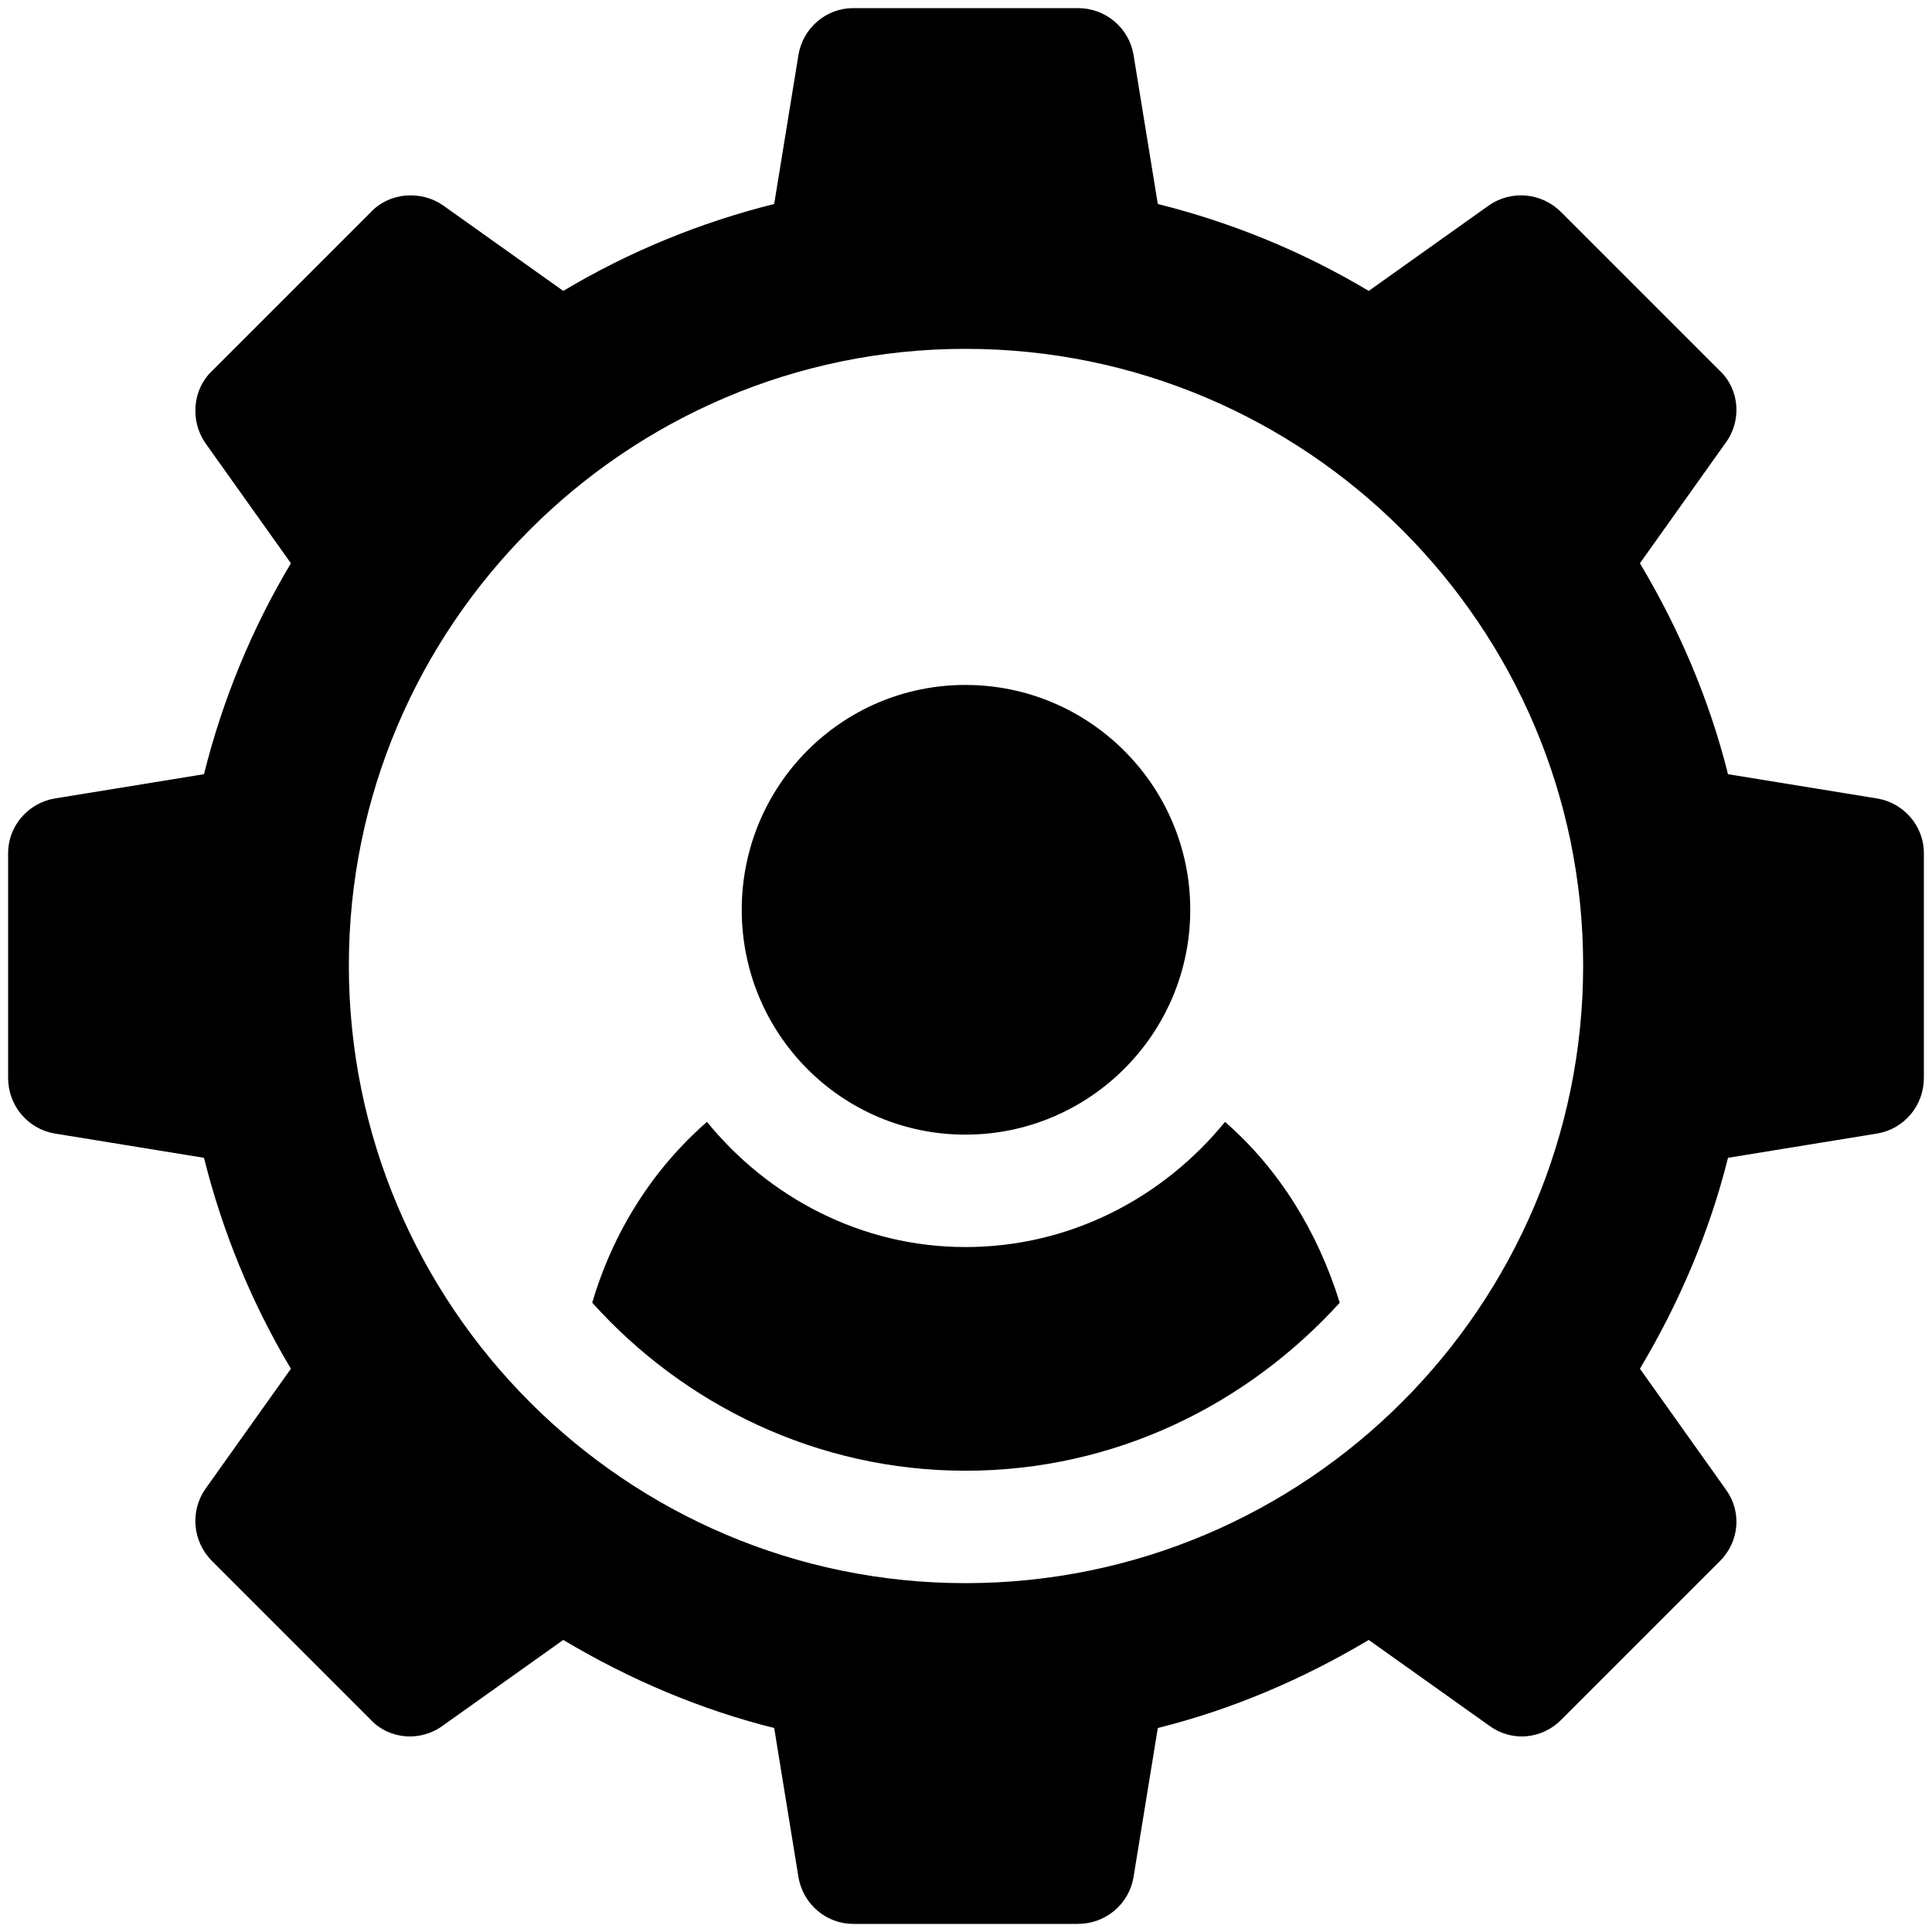 <?xml version="1.0" encoding="UTF-8"?>
<!DOCTYPE svg PUBLIC "-//W3C//DTD SVG 1.1//EN" "http://www.w3.org/Graphics/SVG/1.1/DTD/svg11.dtd">
<!-- Creator: CorelDRAW X7 -->
<svg xmlns="http://www.w3.org/2000/svg" xml:space="preserve" width="1.667in" height="1.667in" version="1.1" style="shape-rendering:geometricPrecision; text-rendering:geometricPrecision; image-rendering:optimizeQuality; fill-rule:evenodd; clip-rule:evenodd"
viewBox="0 0 1667 1667"
 xmlns:xlink="http://www.w3.org/1999/xlink">
 <defs>
  <style type="text/css">
   <![CDATA[
    .fil0 {fill:black}
   ]]>
  </style>
 </defs>
 <g id="Layer_x0020_1">
  <path class="fil0" d="M833 979c107,0 194,-87 194,-194 0,-107 -87,-194 -194,-194 -107,0 -193,87 -193,194 0,107 86,194 193,194zm323 145c-19,-61 -52,-115 -99,-156 -53,65 -133,108 -224,108 -90,0 -170,-43 -223,-108 -47,41 -81,95 -99,156 79,88 194,145 322,145 129,0 243,-57 323,-145zm-323 -823c294,0 533,239 533,532 0,294 -239,533 -533,533 -293,0 -532,-239 -532,-533 0,-293 239,-532 532,-532zm-786 677l129 21c16,64 41,125 75,182l-74 104c-13,19 -11,45 6,62l137 137c16,17 43,19 62,5l104 -74c57,34 118,60 182,76l21 129c4,23 24,40 47,40l194 0c24,0 44,-17 48,-40l21 -129c64,-16 125,-42 182,-76l104 74c19,14 45,12 62,-5l137 -137c17,-17 19,-43 5,-62l-74 -104c34,-57 60,-118 76,-182l129 -21c23,-4 40,-24 40,-48l0 -194c0,-23 -17,-43 -40,-47l-129 -21c-16,-64 -42,-125 -76,-182l74 -104c14,-19 12,-46 -5,-62l-137 -137c-17,-17 -43,-19 -62,-6l-104 74c-57,-34 -118,-59 -182,-75l-21 -129c-4,-23 -24,-40 -48,-40l-194 0c-23,0 -43,17 -47,40l-21 129c-64,16 -125,41 -182,75l-104 -74c-19,-13 -46,-11 -62,6l-137 137c-17,16 -19,43 -6,62l74 104c-34,57 -59,118 -75,182l-129 21c-23,4 -40,24 -40,47l0 194c0,24 17,44 40,48z"/>
 </g>
</svg>
